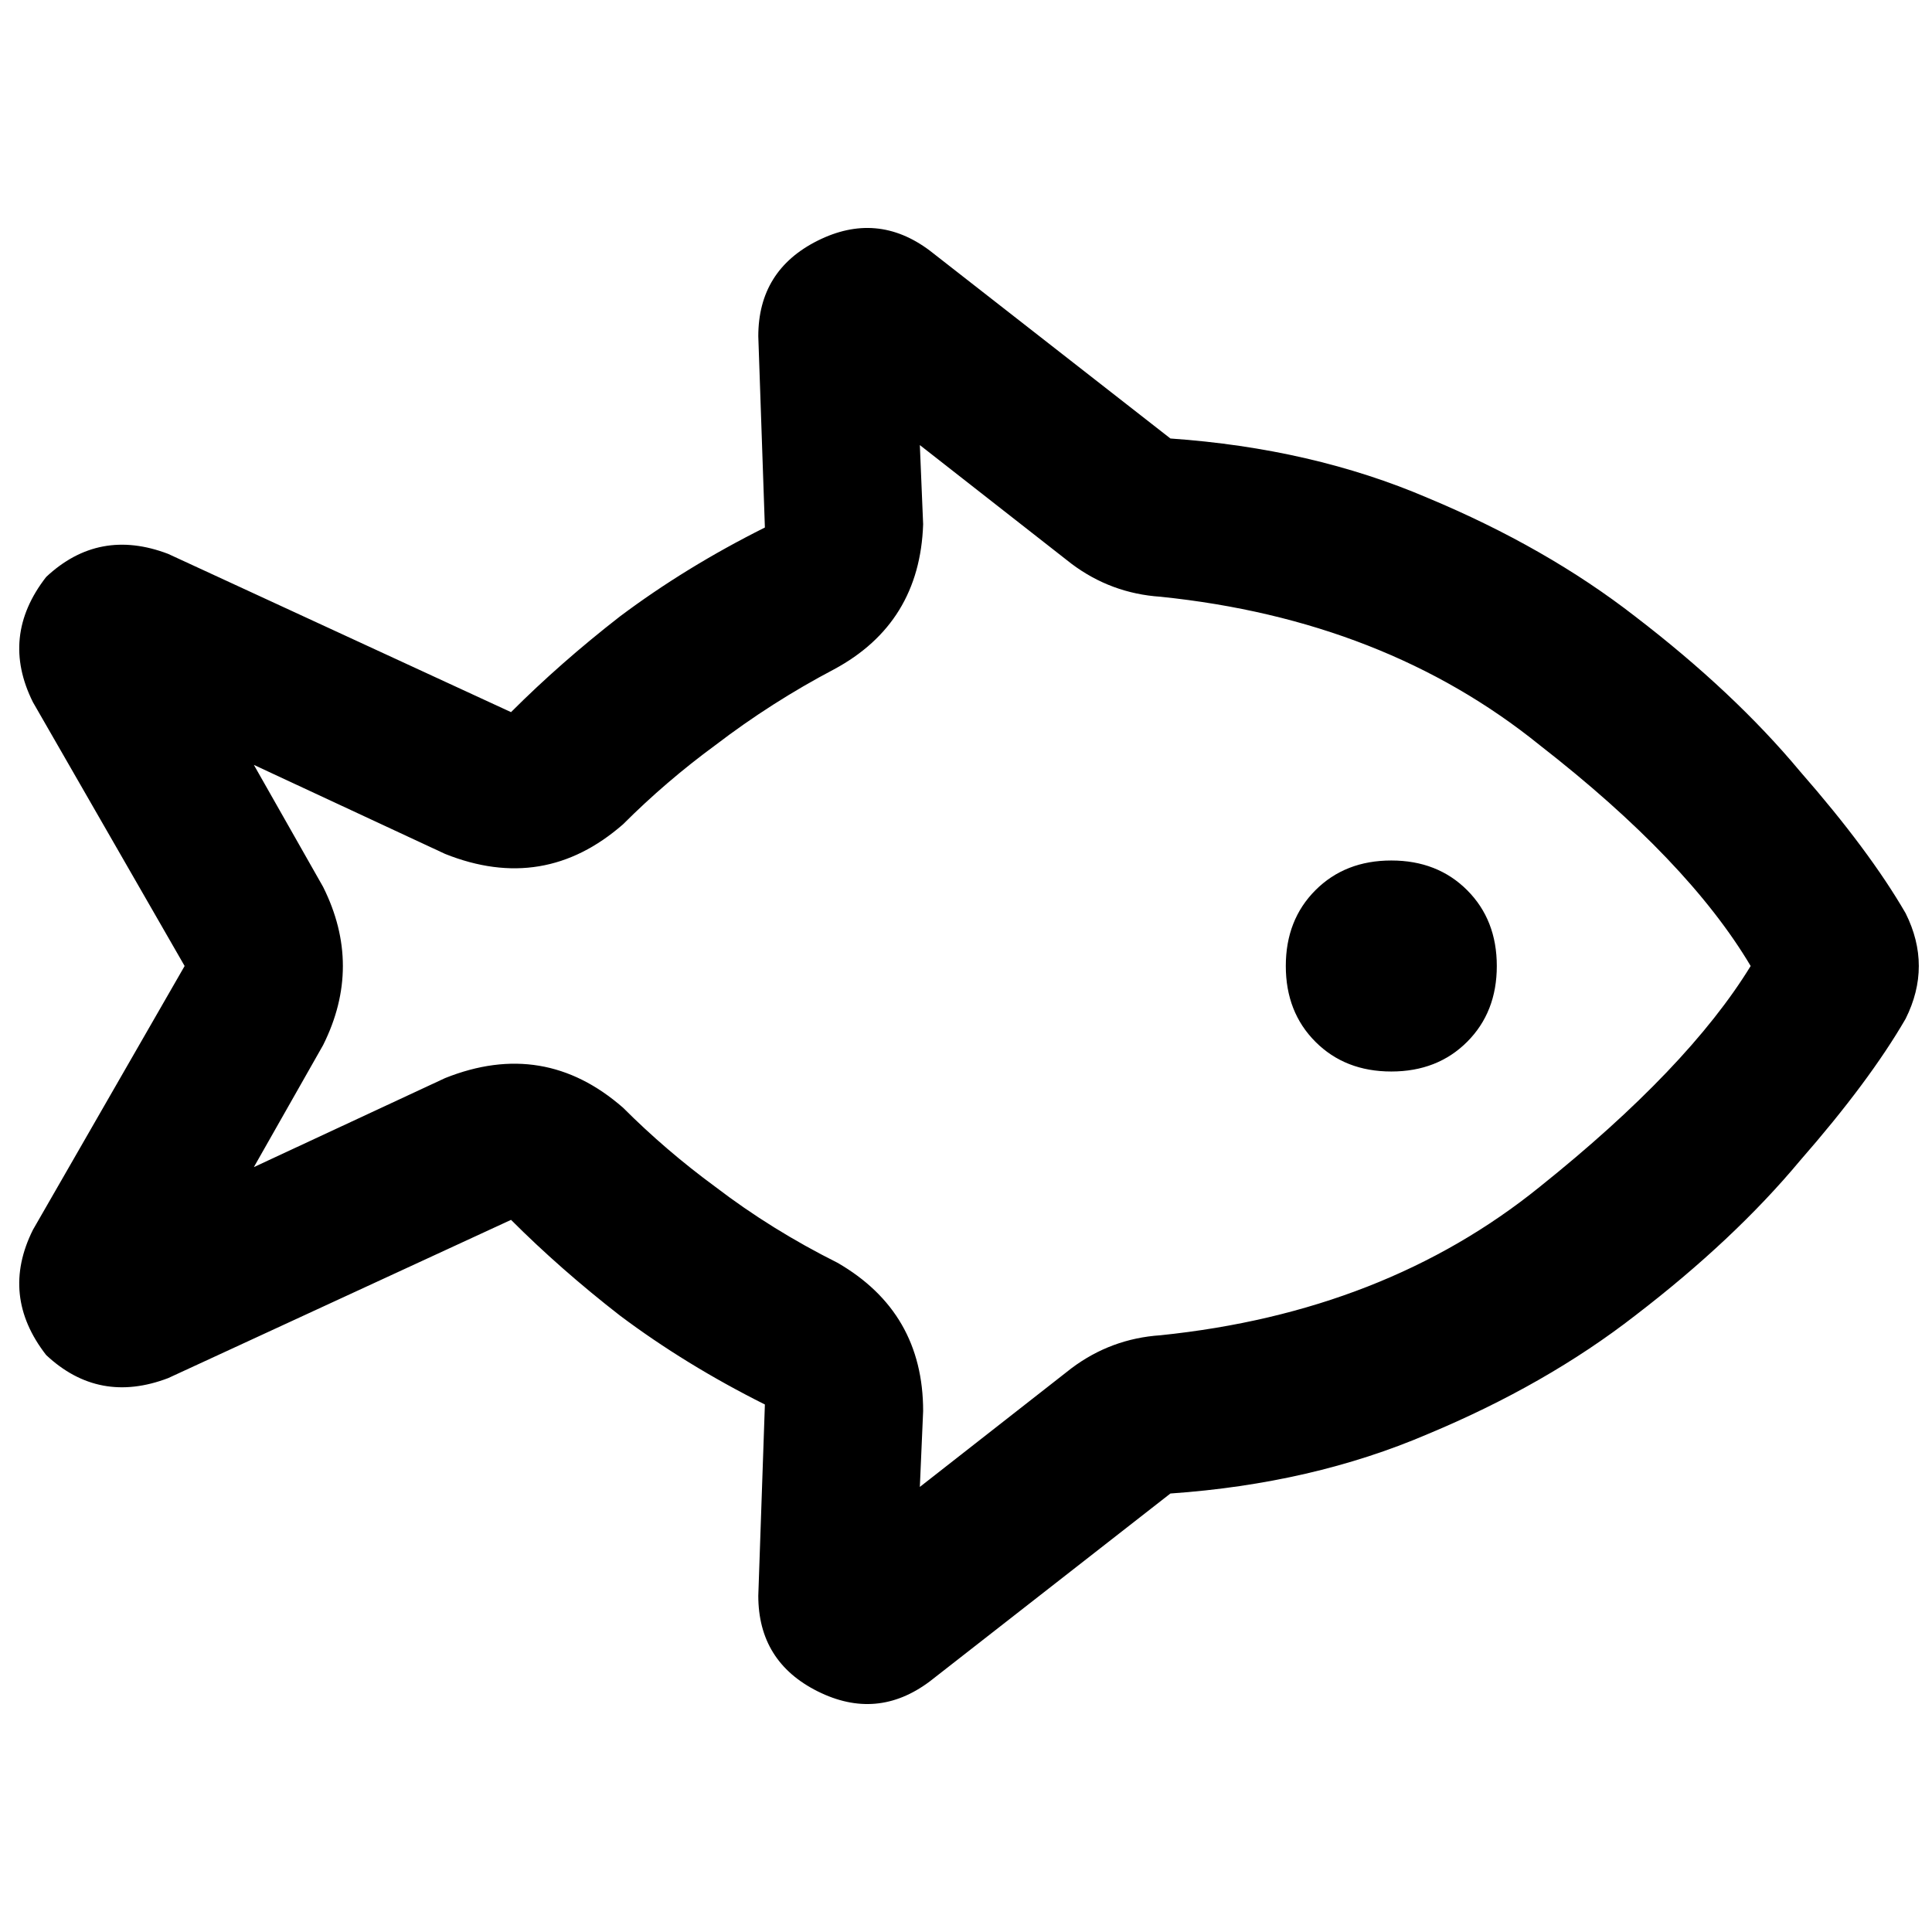 <svg xmlns="http://www.w3.org/2000/svg" viewBox="0 0 512 512">
  <path d="M 221.051 177.365 Q 204.451 186.102 189.597 197.461 Q 176.491 207.072 165.133 218.43 Q 144.164 236.778 117.952 226.294 L 67.276 202.703 L 85.625 235.031 Q 96.109 256 85.625 276.969 L 67.276 309.297 L 117.952 285.706 Q 144.164 275.222 165.133 293.57 Q 176.491 304.928 189.597 314.539 Q 204.451 325.898 221.925 334.635 Q 244.642 347.741 244.642 373.952 L 243.768 394.048 L 283.959 362.594 Q 294.444 354.73 307.55 353.857 Q 366.962 347.741 408.027 314.539 Q 447.345 283.085 463.945 256 Q 447.345 228.041 408.027 197.461 Q 366.962 164.259 307.55 158.143 Q 294.444 157.27 283.959 149.406 L 243.768 117.952 L 244.642 138.922 Q 243.768 165.133 221.051 177.365 L 221.051 177.365 Z M 12.232 359.099 Q 0 343.372 8.737 325.898 L 48.928 256 L 8.737 186.102 Q 0 168.628 12.232 152.901 Q 26.212 139.795 44.56 146.785 L 135.427 188.724 Q 148.532 175.618 164.259 163.386 Q 181.734 150.28 202.703 139.795 L 200.956 89.119 Q 200.956 71.645 216.683 63.782 Q 232.41 55.918 246.389 66.403 L 310.171 116.205 Q 347.741 118.826 378.321 131.932 Q 409.775 145.038 433.365 163.386 Q 459.577 183.481 477.051 204.451 Q 495.399 225.42 505.01 242.02 Q 512 256 505.01 269.98 Q 495.399 286.58 477.051 307.55 Q 459.577 328.519 433.365 348.614 Q 409.775 366.962 378.321 380.068 Q 347.741 393.174 310.171 395.795 L 246.389 445.597 Q 232.41 456.082 216.683 448.218 Q 200.956 440.355 200.956 422.881 L 202.703 372.205 Q 181.734 361.72 164.259 348.614 Q 148.532 336.382 135.427 323.276 L 44.56 365.215 Q 26.212 372.205 12.232 359.099 L 12.232 359.099 Z M 368.71 228.041 Q 380.942 228.041 388.805 235.904 L 388.805 235.904 Q 396.669 243.768 396.669 256 Q 396.669 268.232 388.805 276.096 Q 380.942 283.959 368.71 283.959 Q 356.478 283.959 348.614 276.096 Q 340.751 268.232 340.751 256 Q 340.751 243.768 348.614 235.904 Q 356.478 228.041 368.71 228.041 L 368.71 228.041 Z" />
</svg>